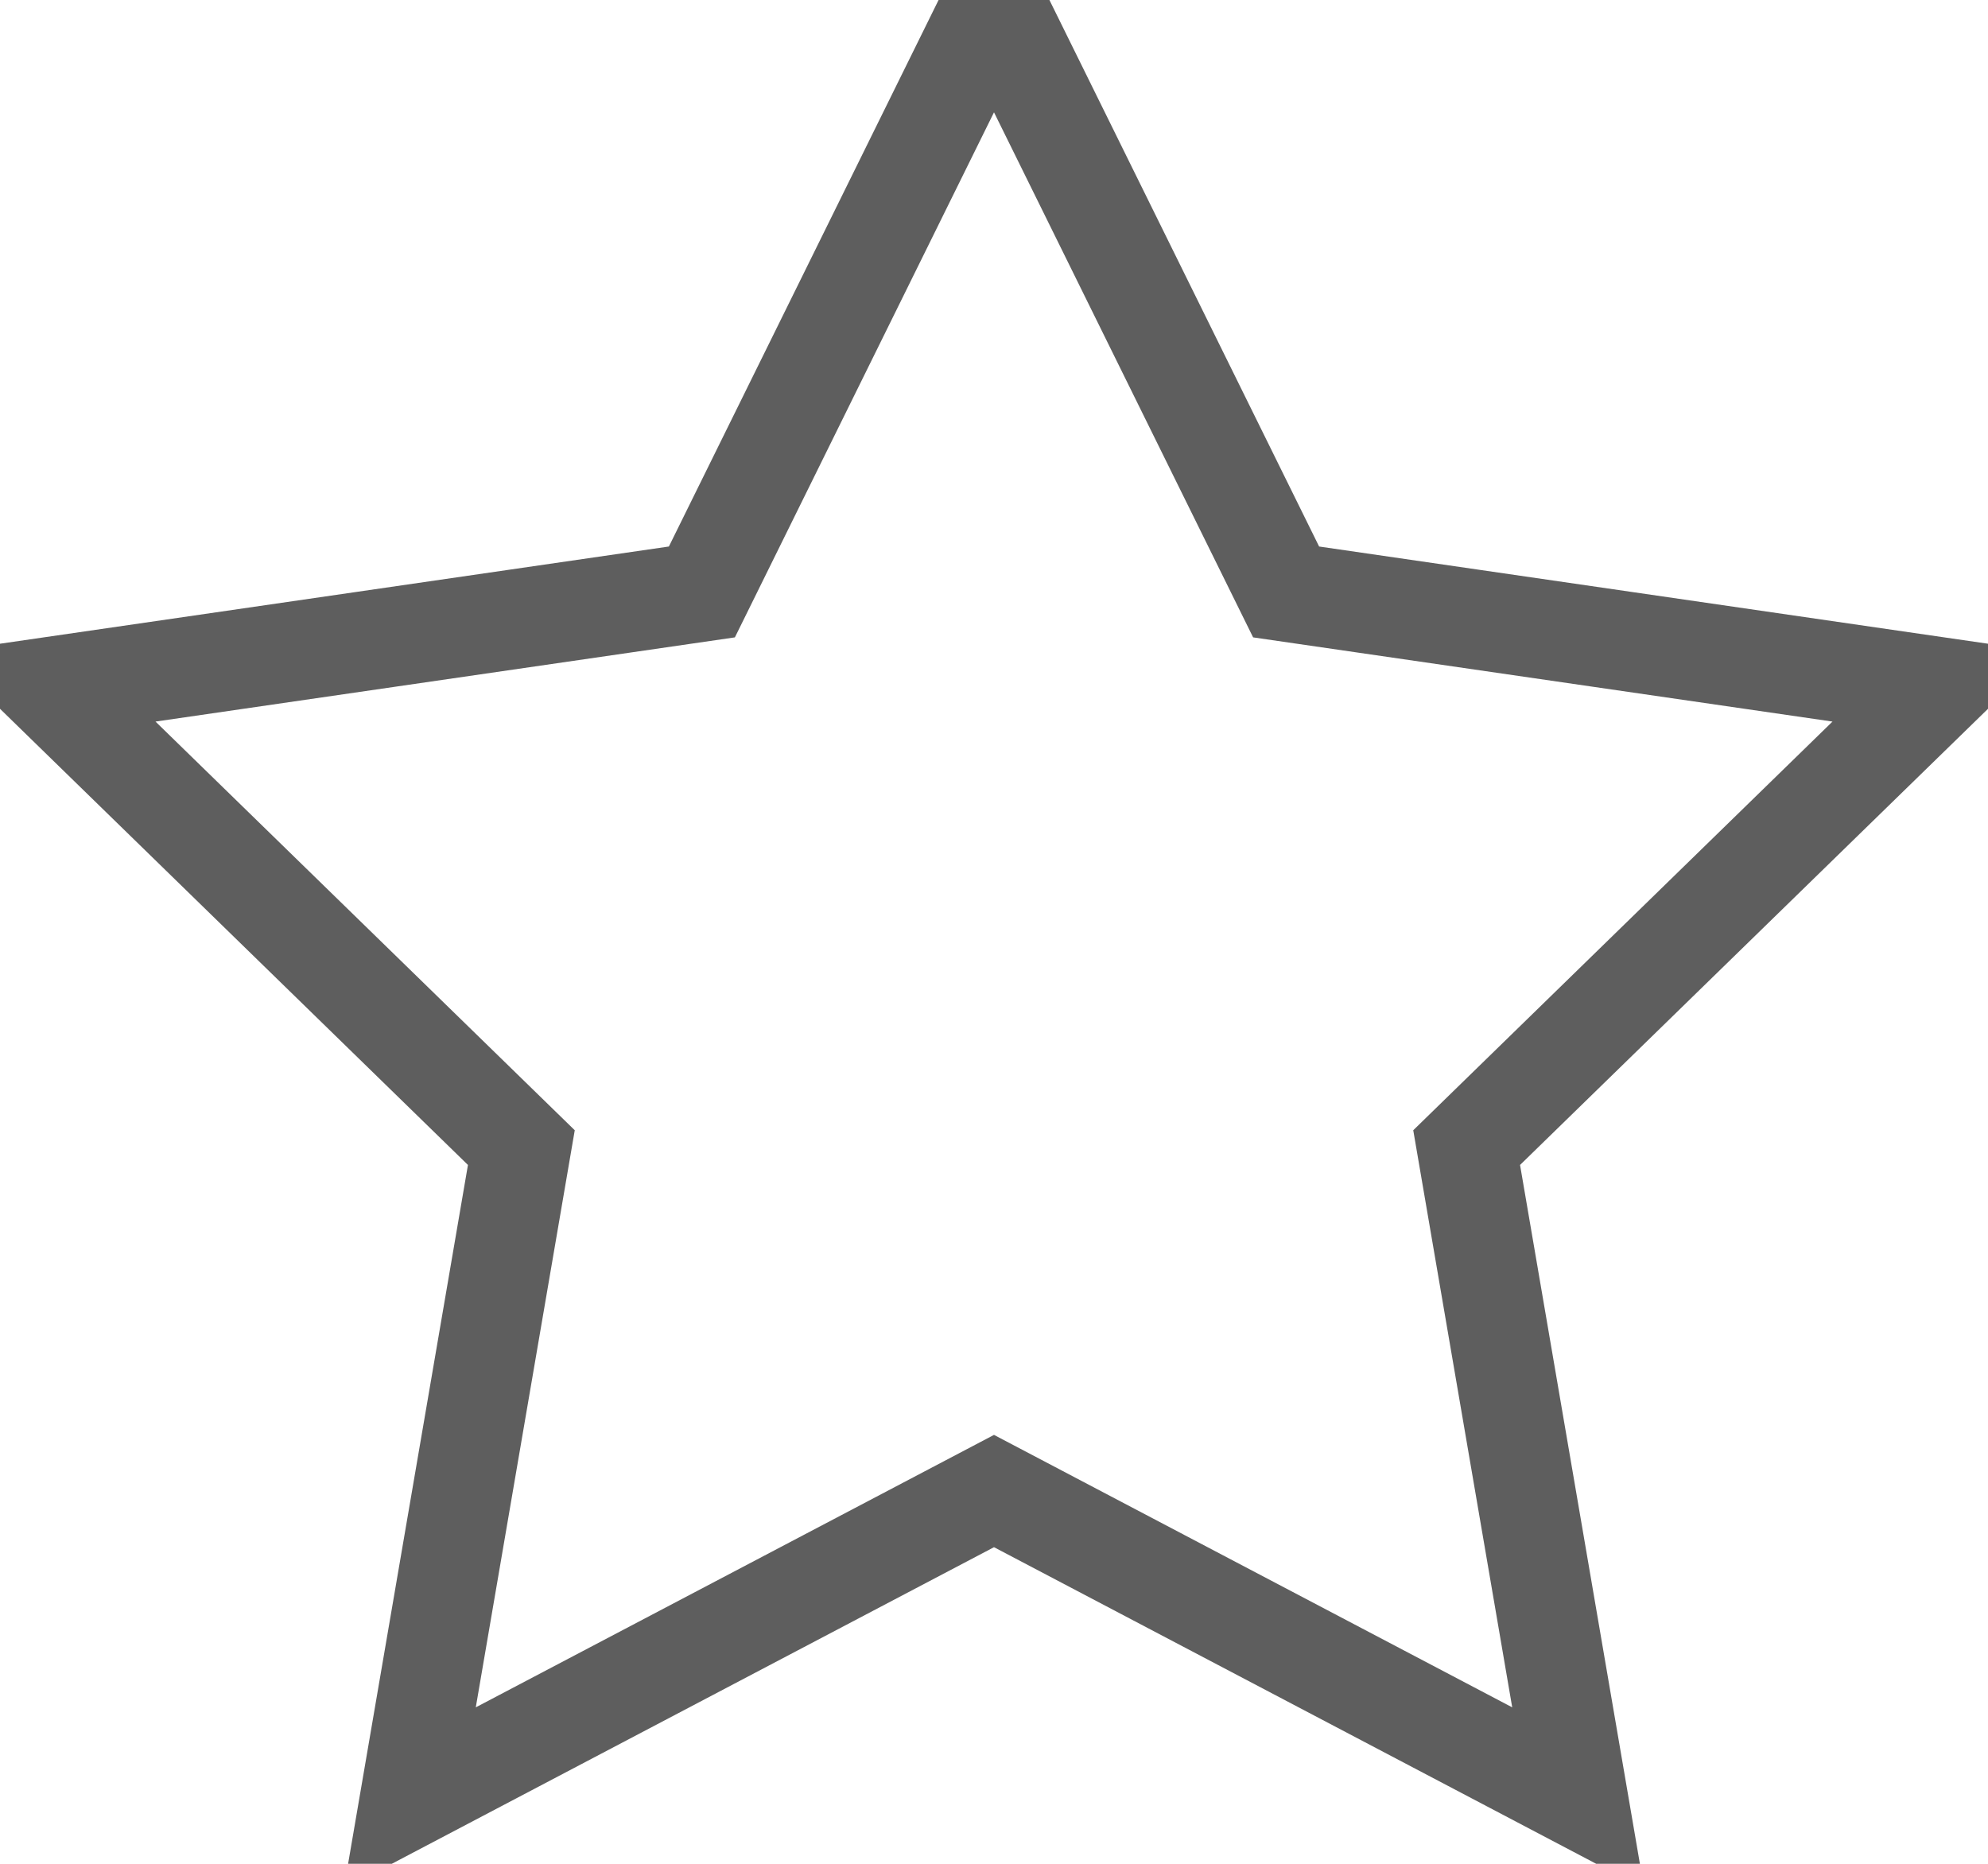 <?xml version="1.0" encoding="UTF-8"?>
<svg width="16px" height="15px" viewBox="0 0 16 15" version="1.1" xmlns="http://www.w3.org/2000/svg" xmlns:xlink="http://www.w3.org/1999/xlink">
    <title>星形备份 4</title>
    <g id="确认订单；订单列表；评价" stroke="none" stroke-width="1" fill="none" fill-rule="evenodd">
        <g id="评价页面微调修改备份" transform="translate(-208, -621)" stroke="#5E5E5E" stroke-width="0.8">
            <g id="编组-16" transform="translate(16, 530)">
                <g id="编组-5" transform="translate(12, 50)">
                    <g id="编组-4" transform="translate(68, 41)">
                        <polygon id="星形备份-4" points="120 12 115.298 14.472 116.196 9.236 112.392 5.528 117.649 4.764 120 0 122.351 4.764 127.608 5.528 123.804 9.236 124.702 14.472"></polygon>
                    </g>
                </g>
            </g>
        </g>
    </g>
</svg>